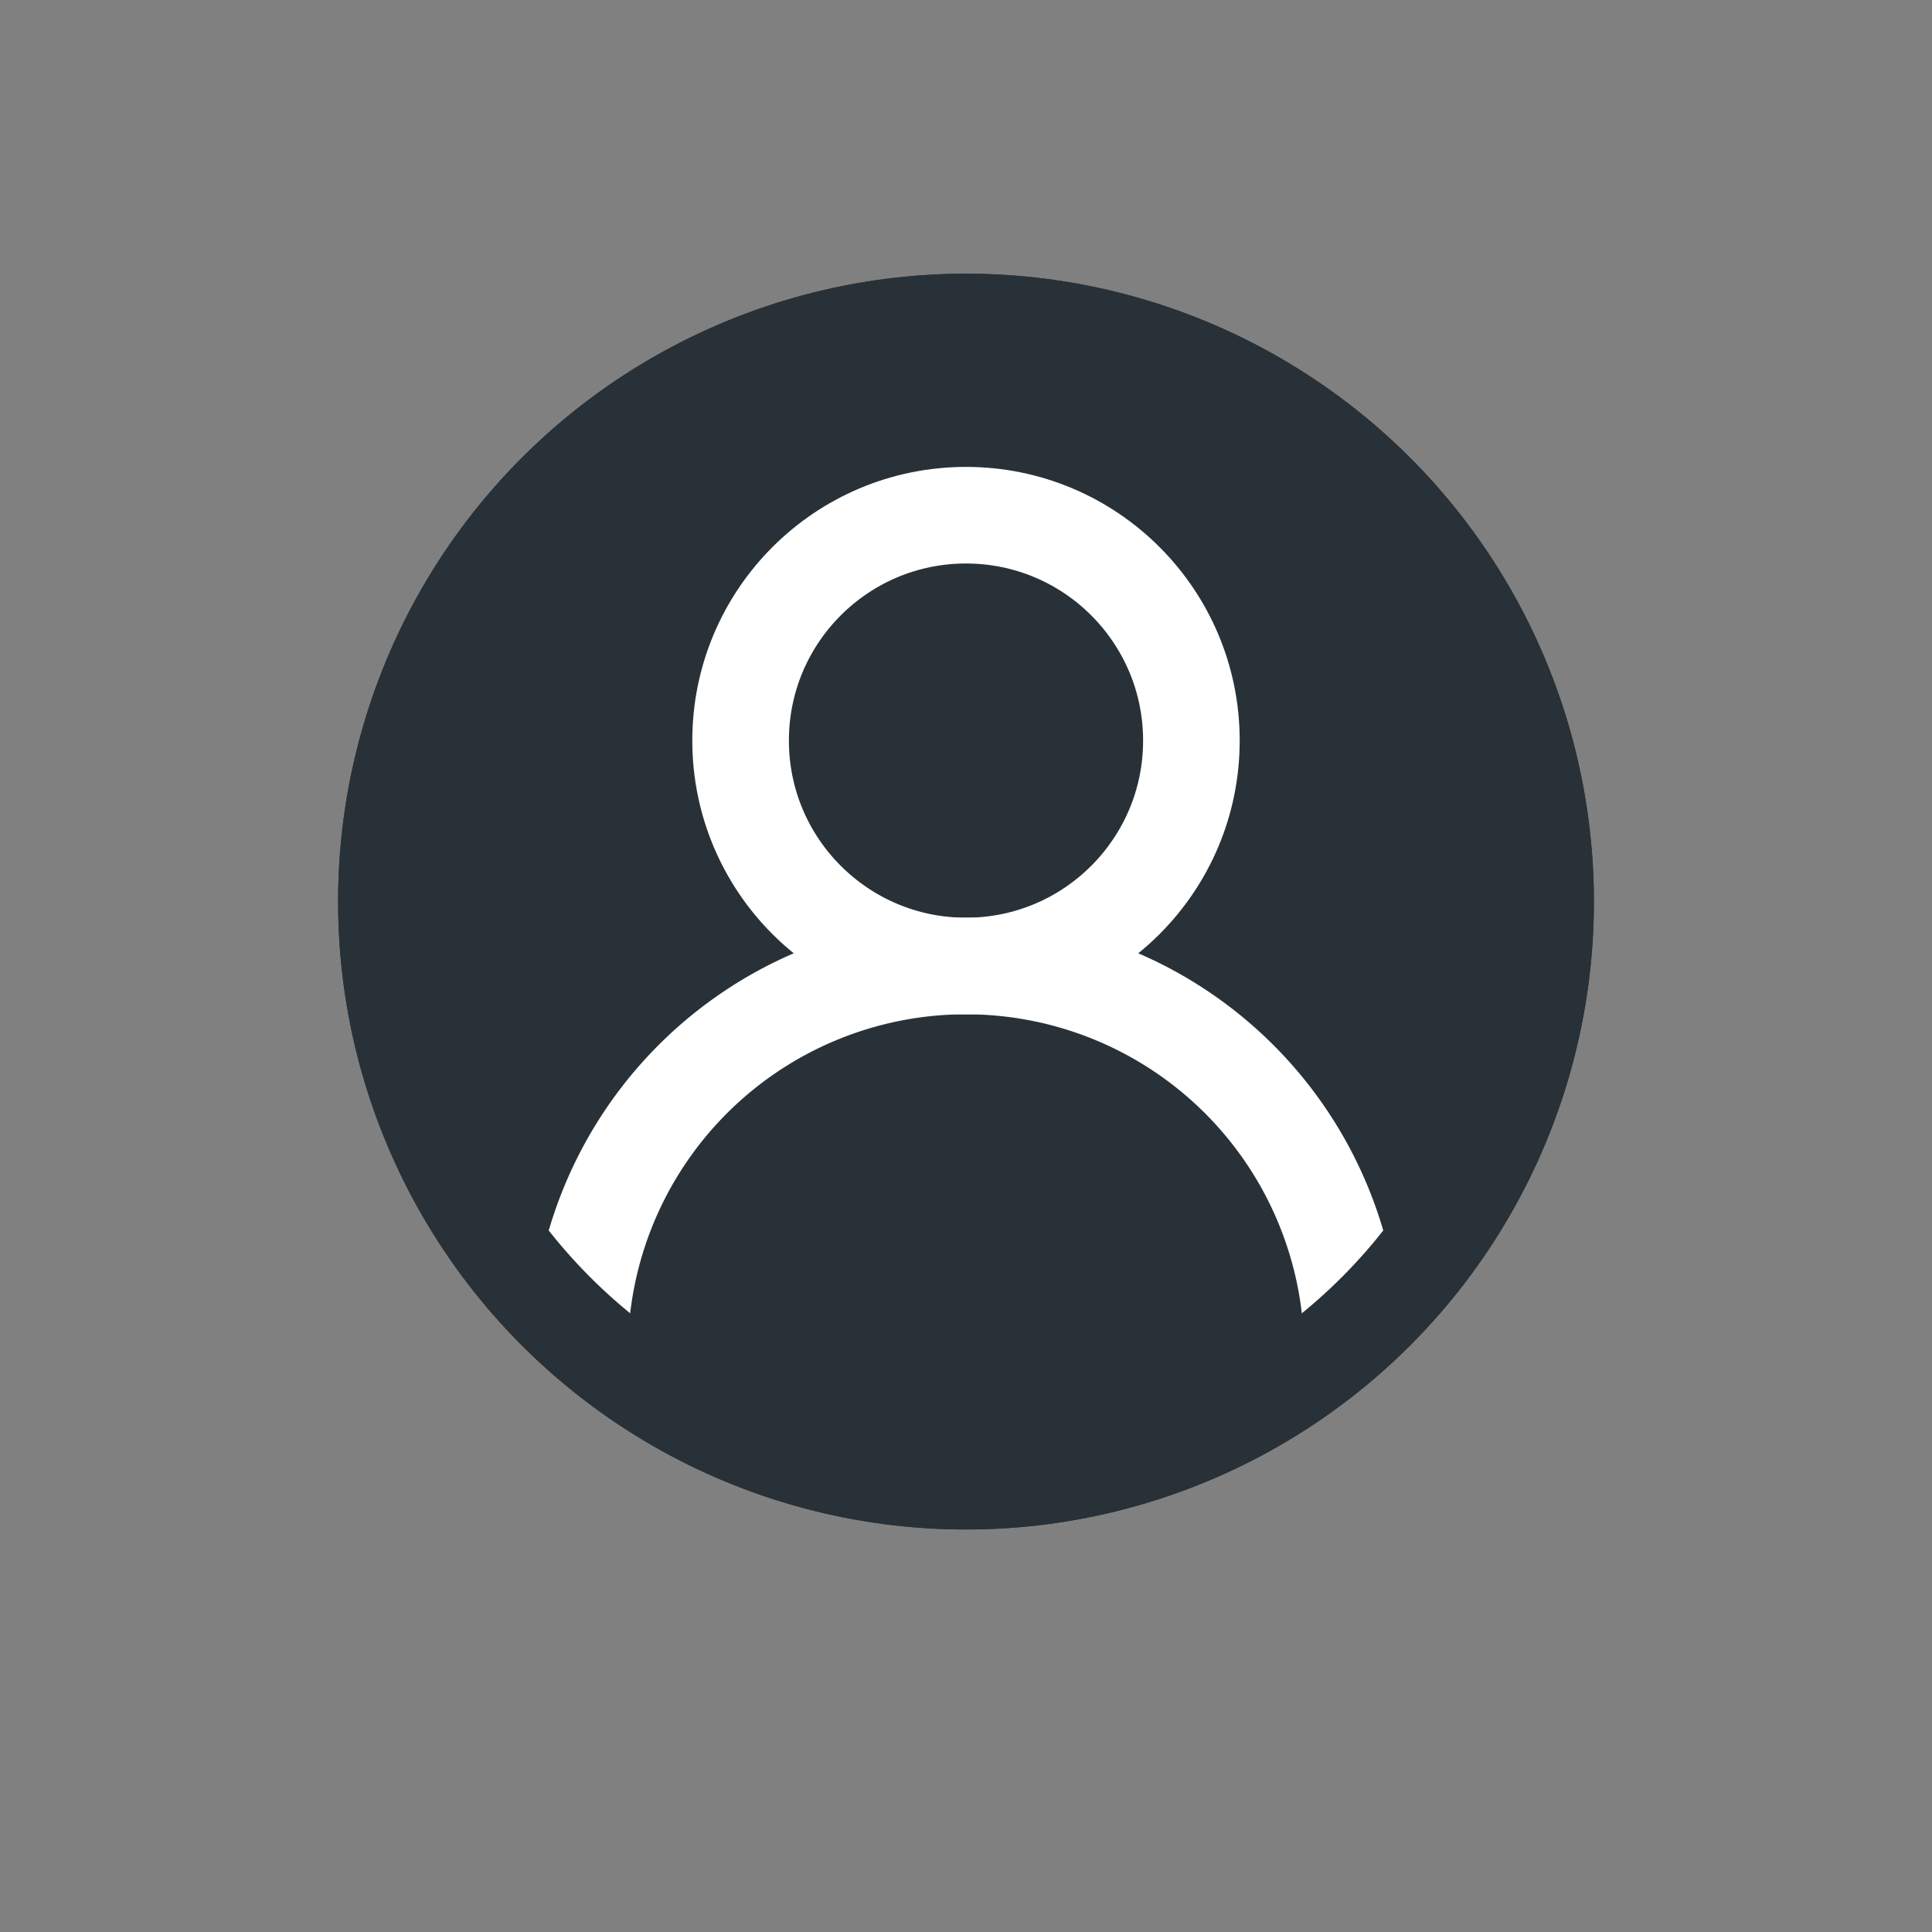 <svg width="30" height="30" viewBox="0 0 30 30" fill="none" xmlns="http://www.w3.org/2000/svg">
    <rect x="0" y="0" width="30" height="30" fill="#808080" stroke="none"/>
    <circle cx="15" cy="14" r="9" fill="#283137" stroke="#283137" stroke-width="1.5"/>
    <circle cx="15" cy="11.5" r="3.5" stroke="#fff" stroke-width="1.5"/>
    <path d="M21 21a6 6 0 0 0-12 0" stroke="#fff" stroke-width="1.5"/>
    <circle cx="15" cy="14" r="9" stroke="#283137" stroke-width="1.5"/>
</svg>

